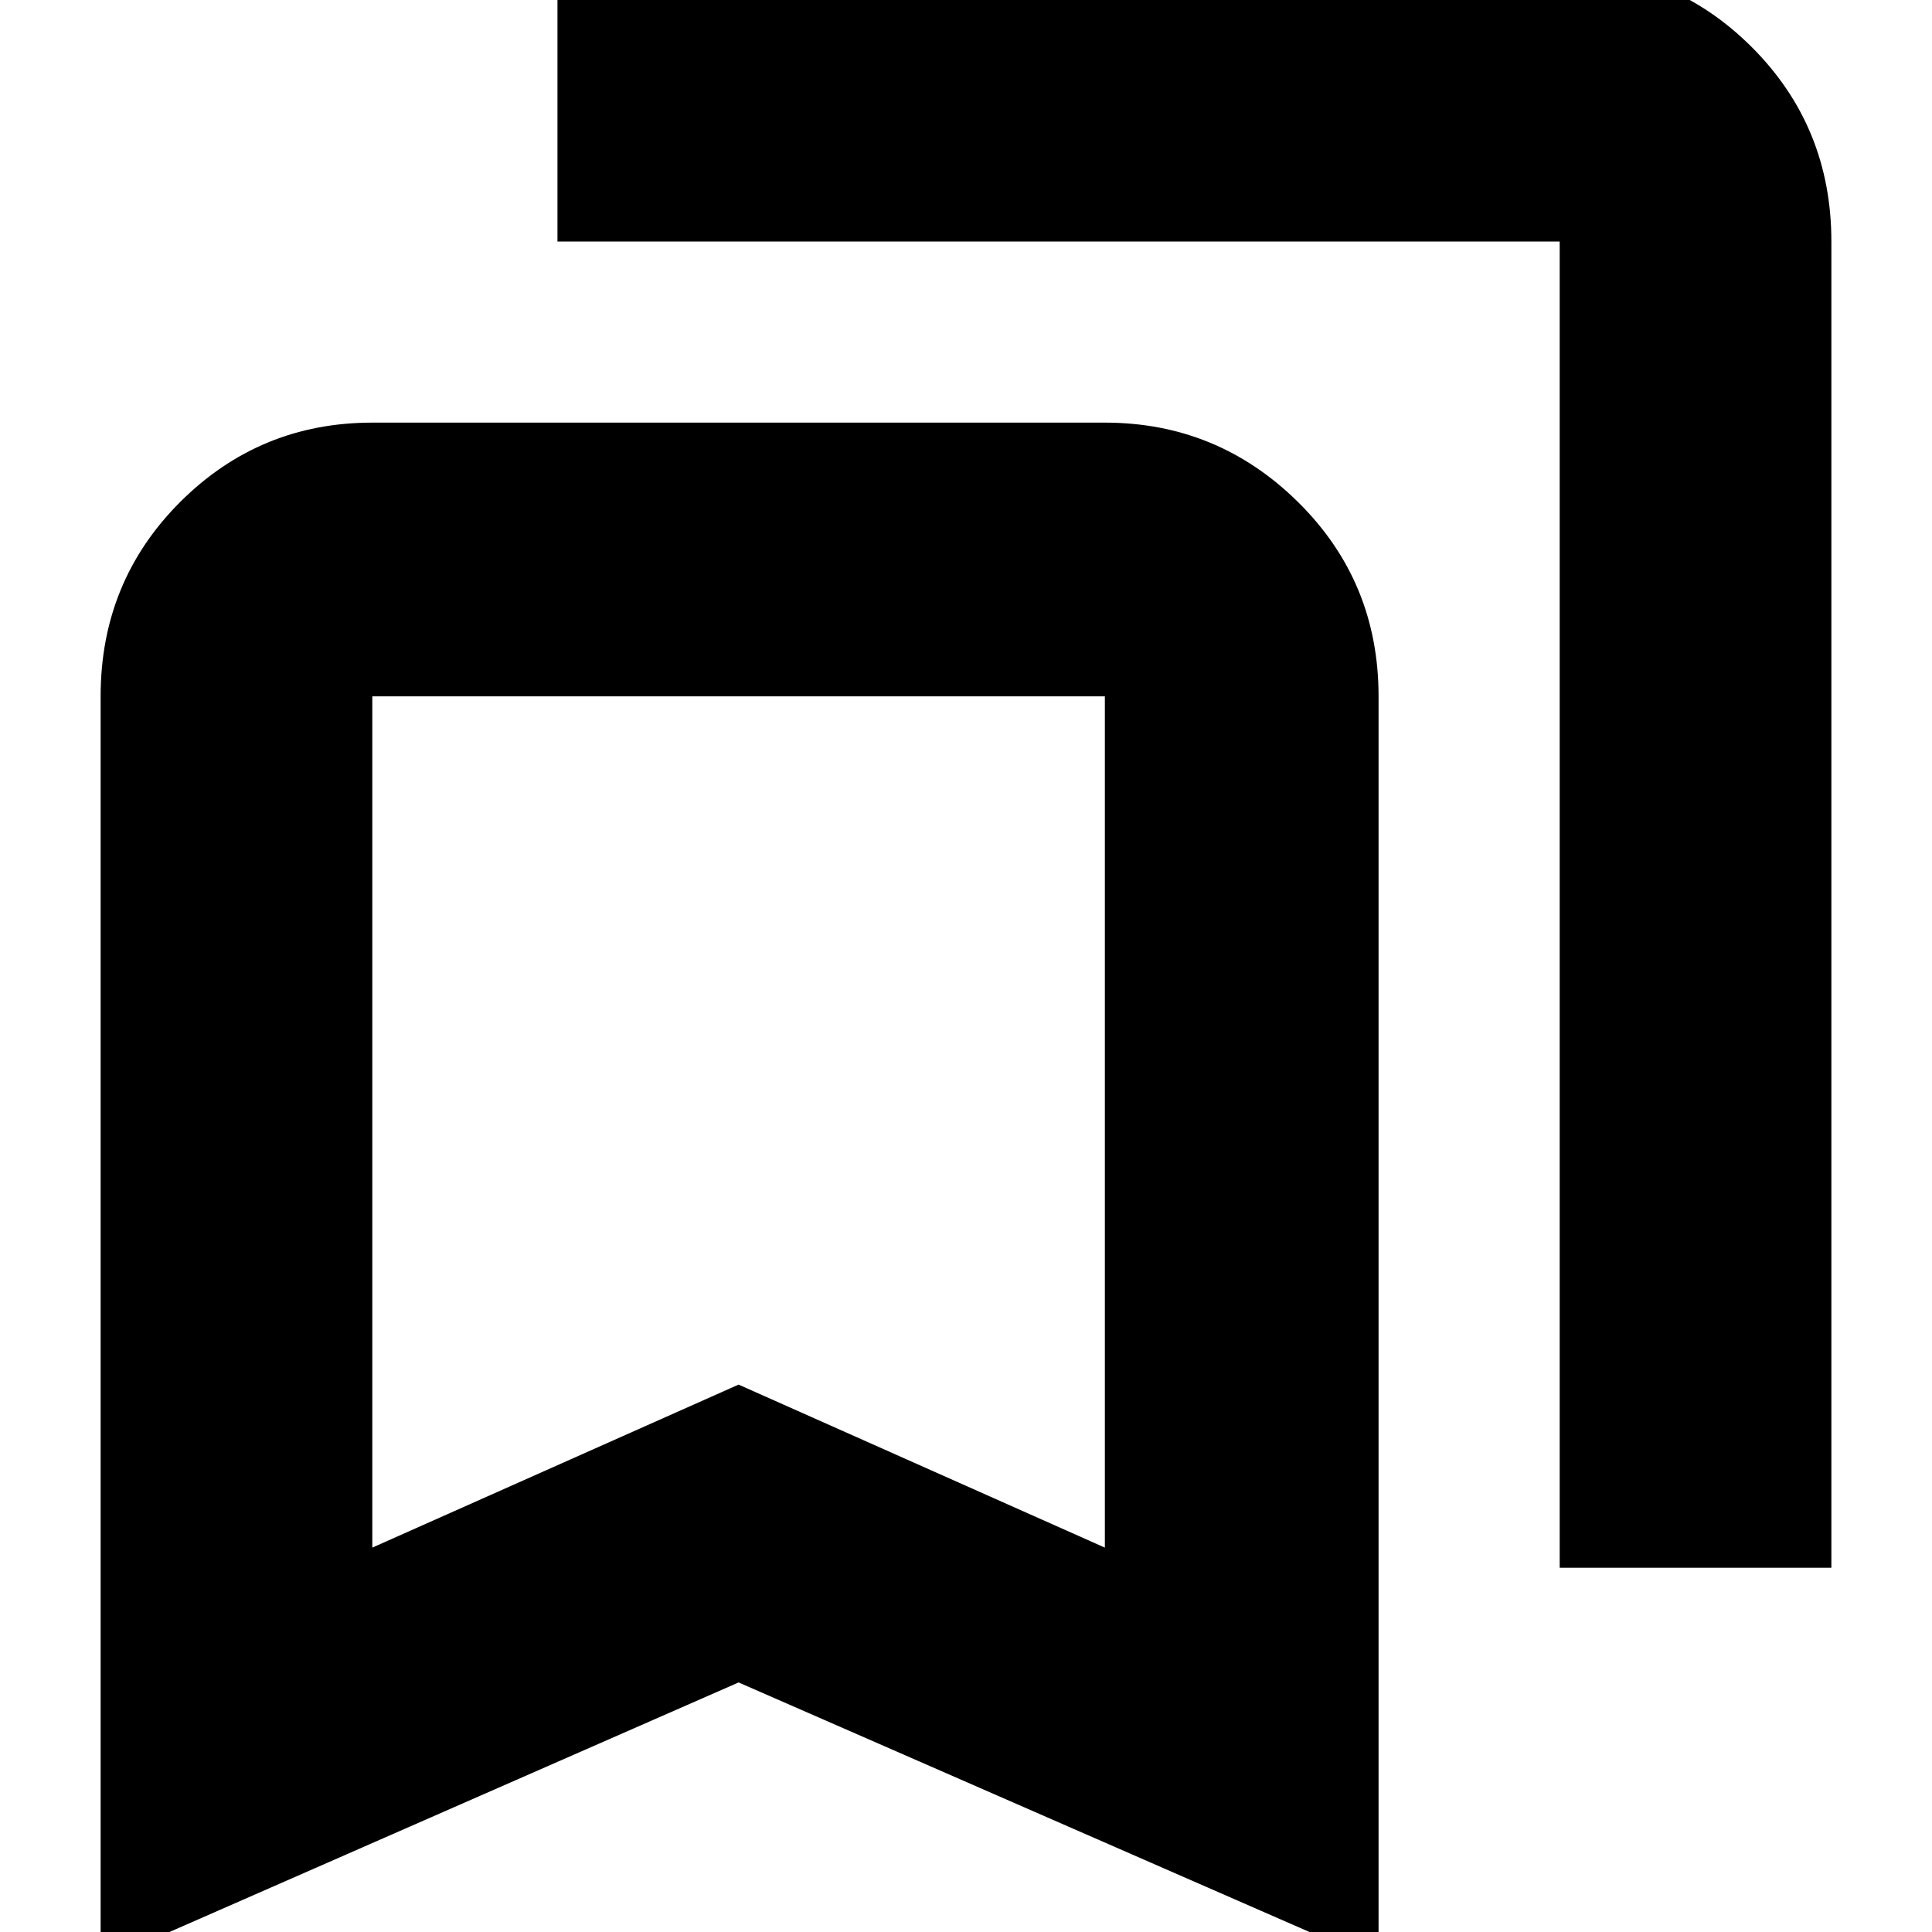 <svg xmlns="http://www.w3.org/2000/svg" height="24" width="24"><path d="M19.375 19.475V3Q19.375 3 19.375 3Q19.375 3 19.375 3H6.925V-0.4H19.375Q20.775 -0.4 21.763 0.587Q22.75 1.575 22.75 3V19.475ZM4.625 19.225 9.175 17.2 13.725 19.225V8.65Q13.725 8.65 13.725 8.65Q13.725 8.65 13.725 8.65H4.625Q4.625 8.65 4.625 8.65Q4.625 8.65 4.625 8.65ZM1.25 24.375V8.65Q1.25 7.225 2.237 6.237Q3.225 5.25 4.625 5.25H13.725Q15.125 5.25 16.125 6.237Q17.125 7.225 17.125 8.65V24.375L9.175 20.9ZM4.625 8.65Q4.625 8.65 4.625 8.65Q4.625 8.65 4.625 8.65H13.725Q13.725 8.65 13.725 8.65Q13.725 8.65 13.725 8.65H9.175Z"/></svg>